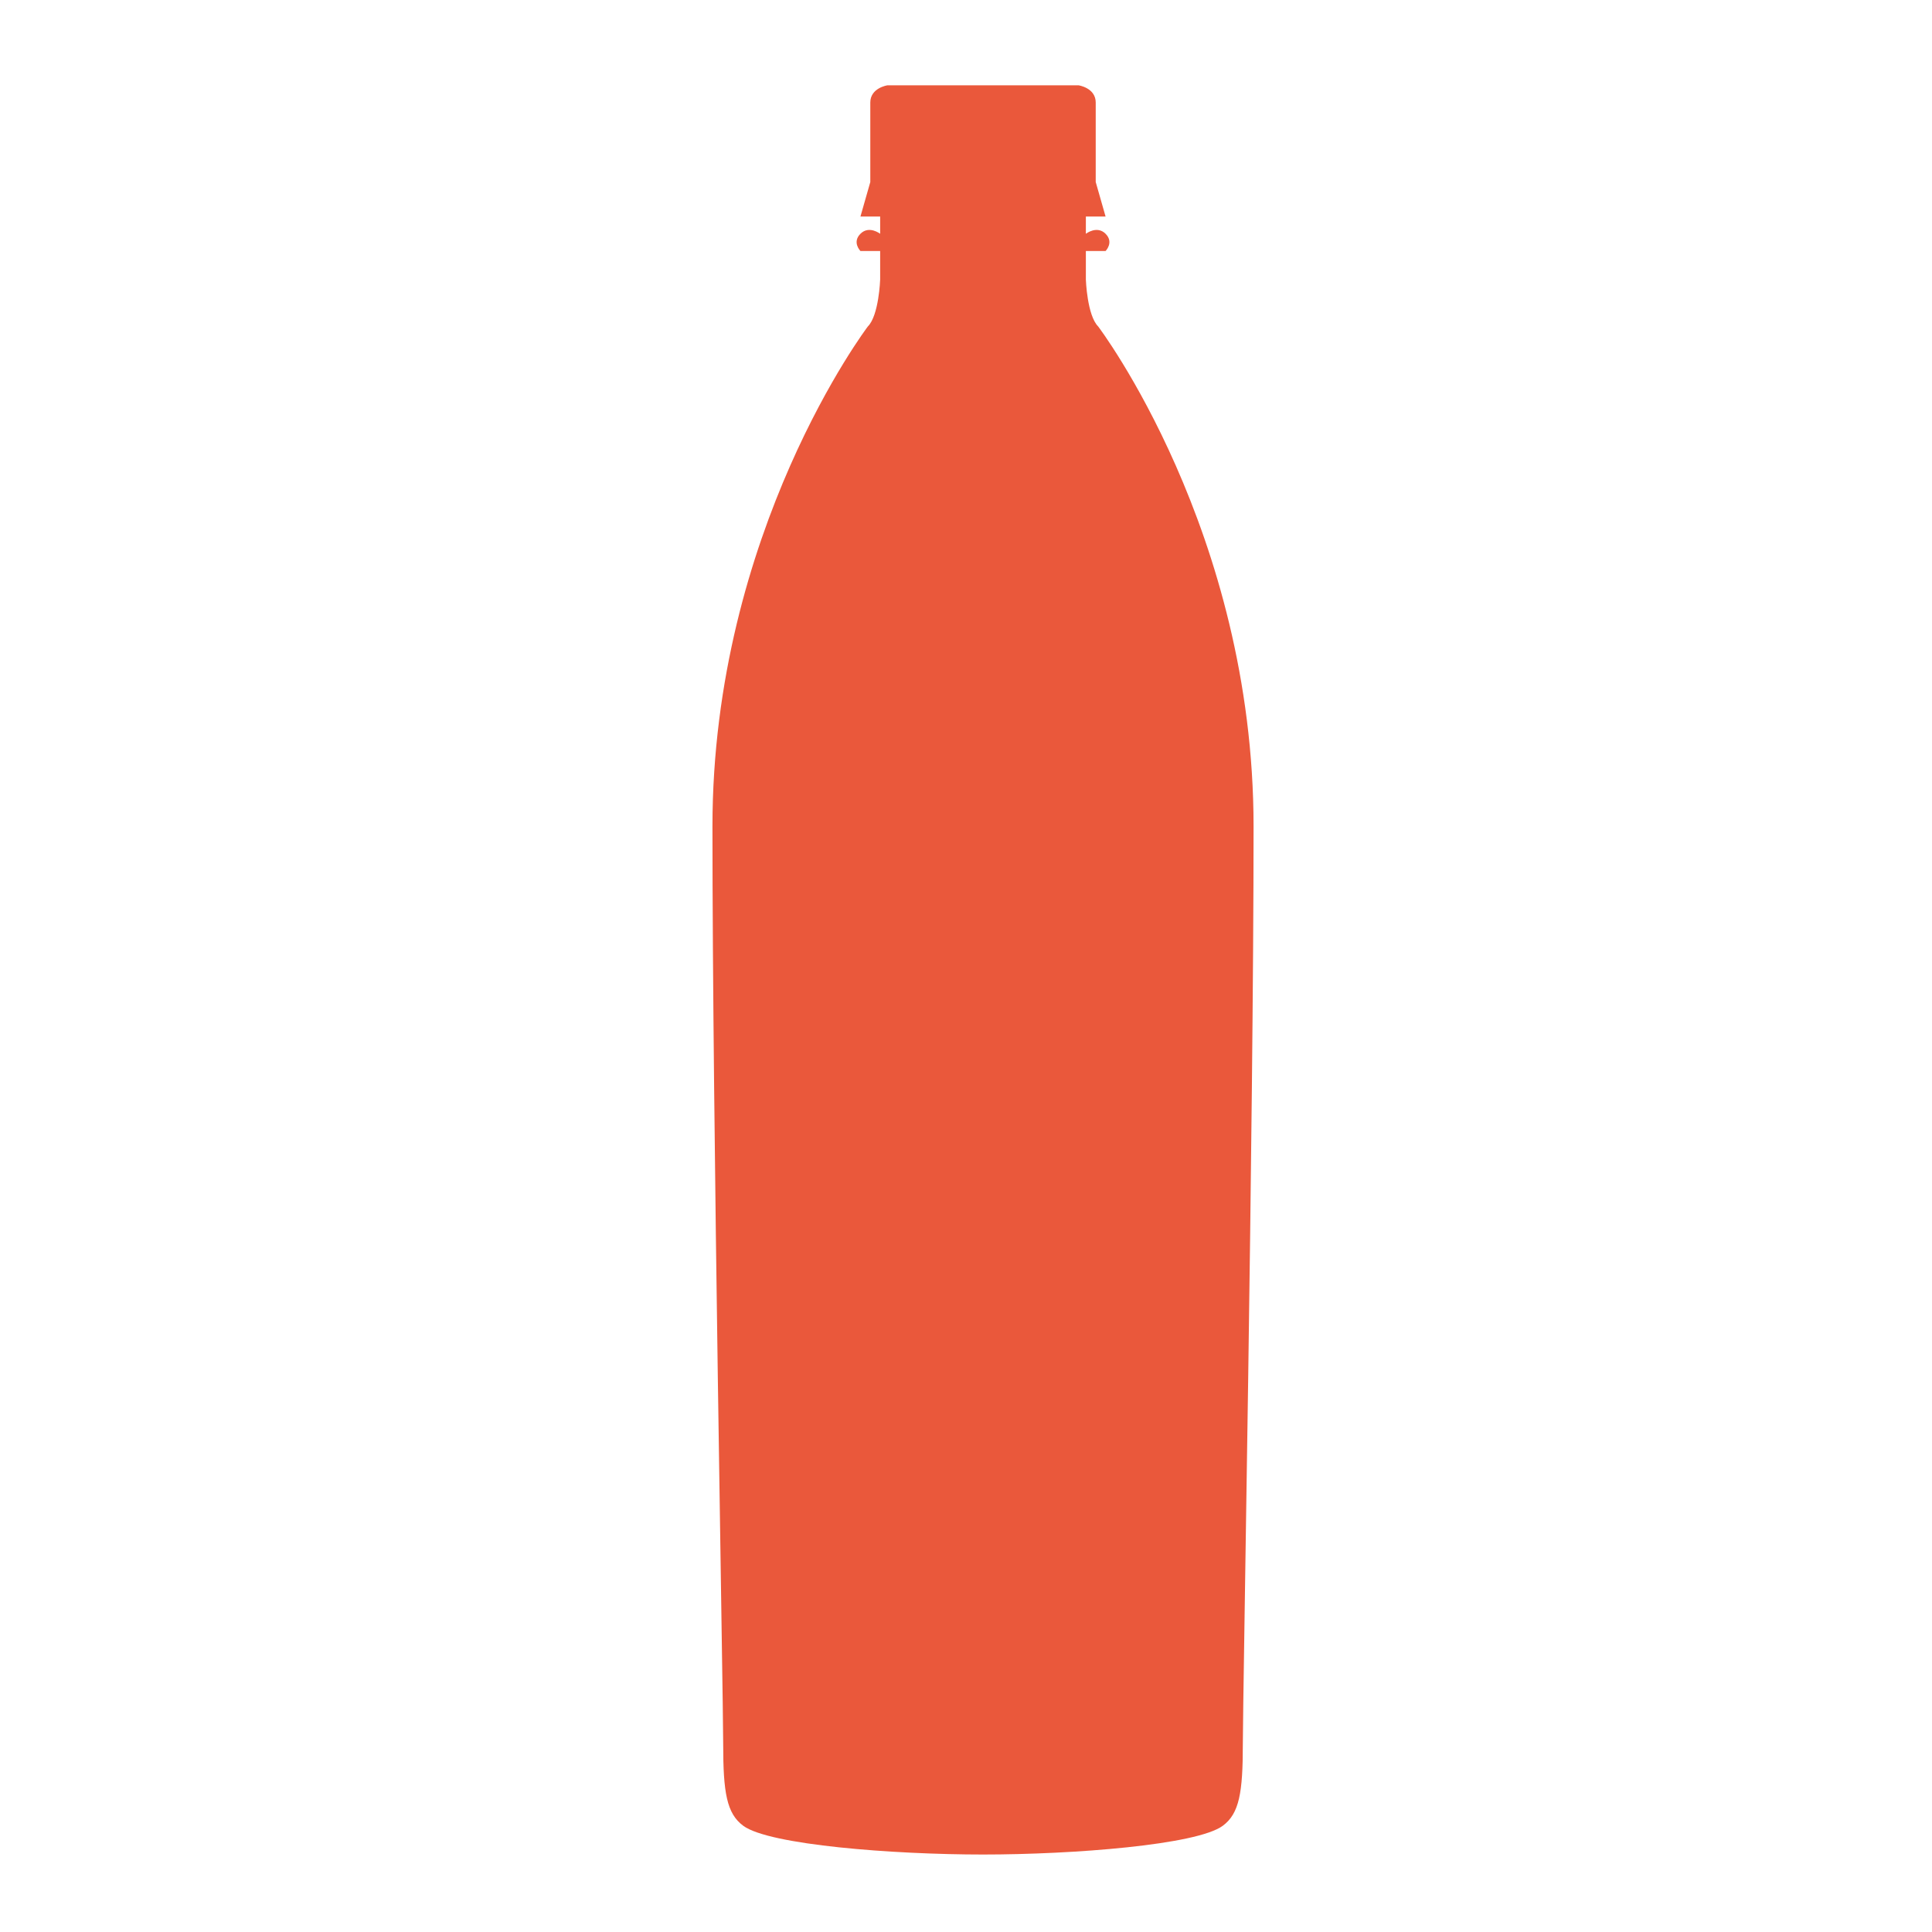 <?xml version="1.0" encoding="iso-8859-1"?>
<!-- Generator: Adobe Illustrator 18.1.1, SVG Export Plug-In . SVG Version: 6.00 Build 0)  -->
<svg version="1.1" xmlns="http://www.w3.org/2000/svg" xmlns:xlink="http://www.w3.org/1999/xlink" x="0px" y="0px"
	 viewBox="0 0 180 180" style="enable-background:new 0 0 180 180;" xml:space="preserve">
<g id="ca1">
	<rect y="0" style="fill:#FFFFFF;" width="180" height="180"/>
</g>
<g id="ca2">
	<path style="fill:#EA583B;" d="M100.48,7.947c0,0,1.606,0.229,1.606,1.606c0,1.377,0,7.407,0,7.407l0.918,3.213h-1.836v1.607
		c0,0,1.033-0.804,1.836,0c0.803,0.803,0,1.606,0,1.606h-1.836v2.671c0,0,0.115,3.327,1.147,4.359c0,0,14.477,19.083,14.477,46.583
		s-1,81.001-1,85.5c0,4.499-0.323,6.464-1.871,7.606c-2.417,1.784-13.955,2.676-22.336,2.676c-8.381,0-19.919-0.892-22.336-2.676
		c-1.548-1.143-1.871-3.107-1.871-7.606c0-4.499-1-58-1-85.5s14.477-46.583,14.477-46.583c1.032-1.032,1.147-4.359,1.147-4.359
		v-2.671h-1.836c0,0-0.803-0.804,0-1.606c0.803-0.804,1.836,0,1.836,0v-1.607h-1.836l0.918-3.213c0,0,0-6.03,0-7.407
		c0-1.377,1.606-1.606,1.606-1.606H100.48z"/>
</g>
</svg>
